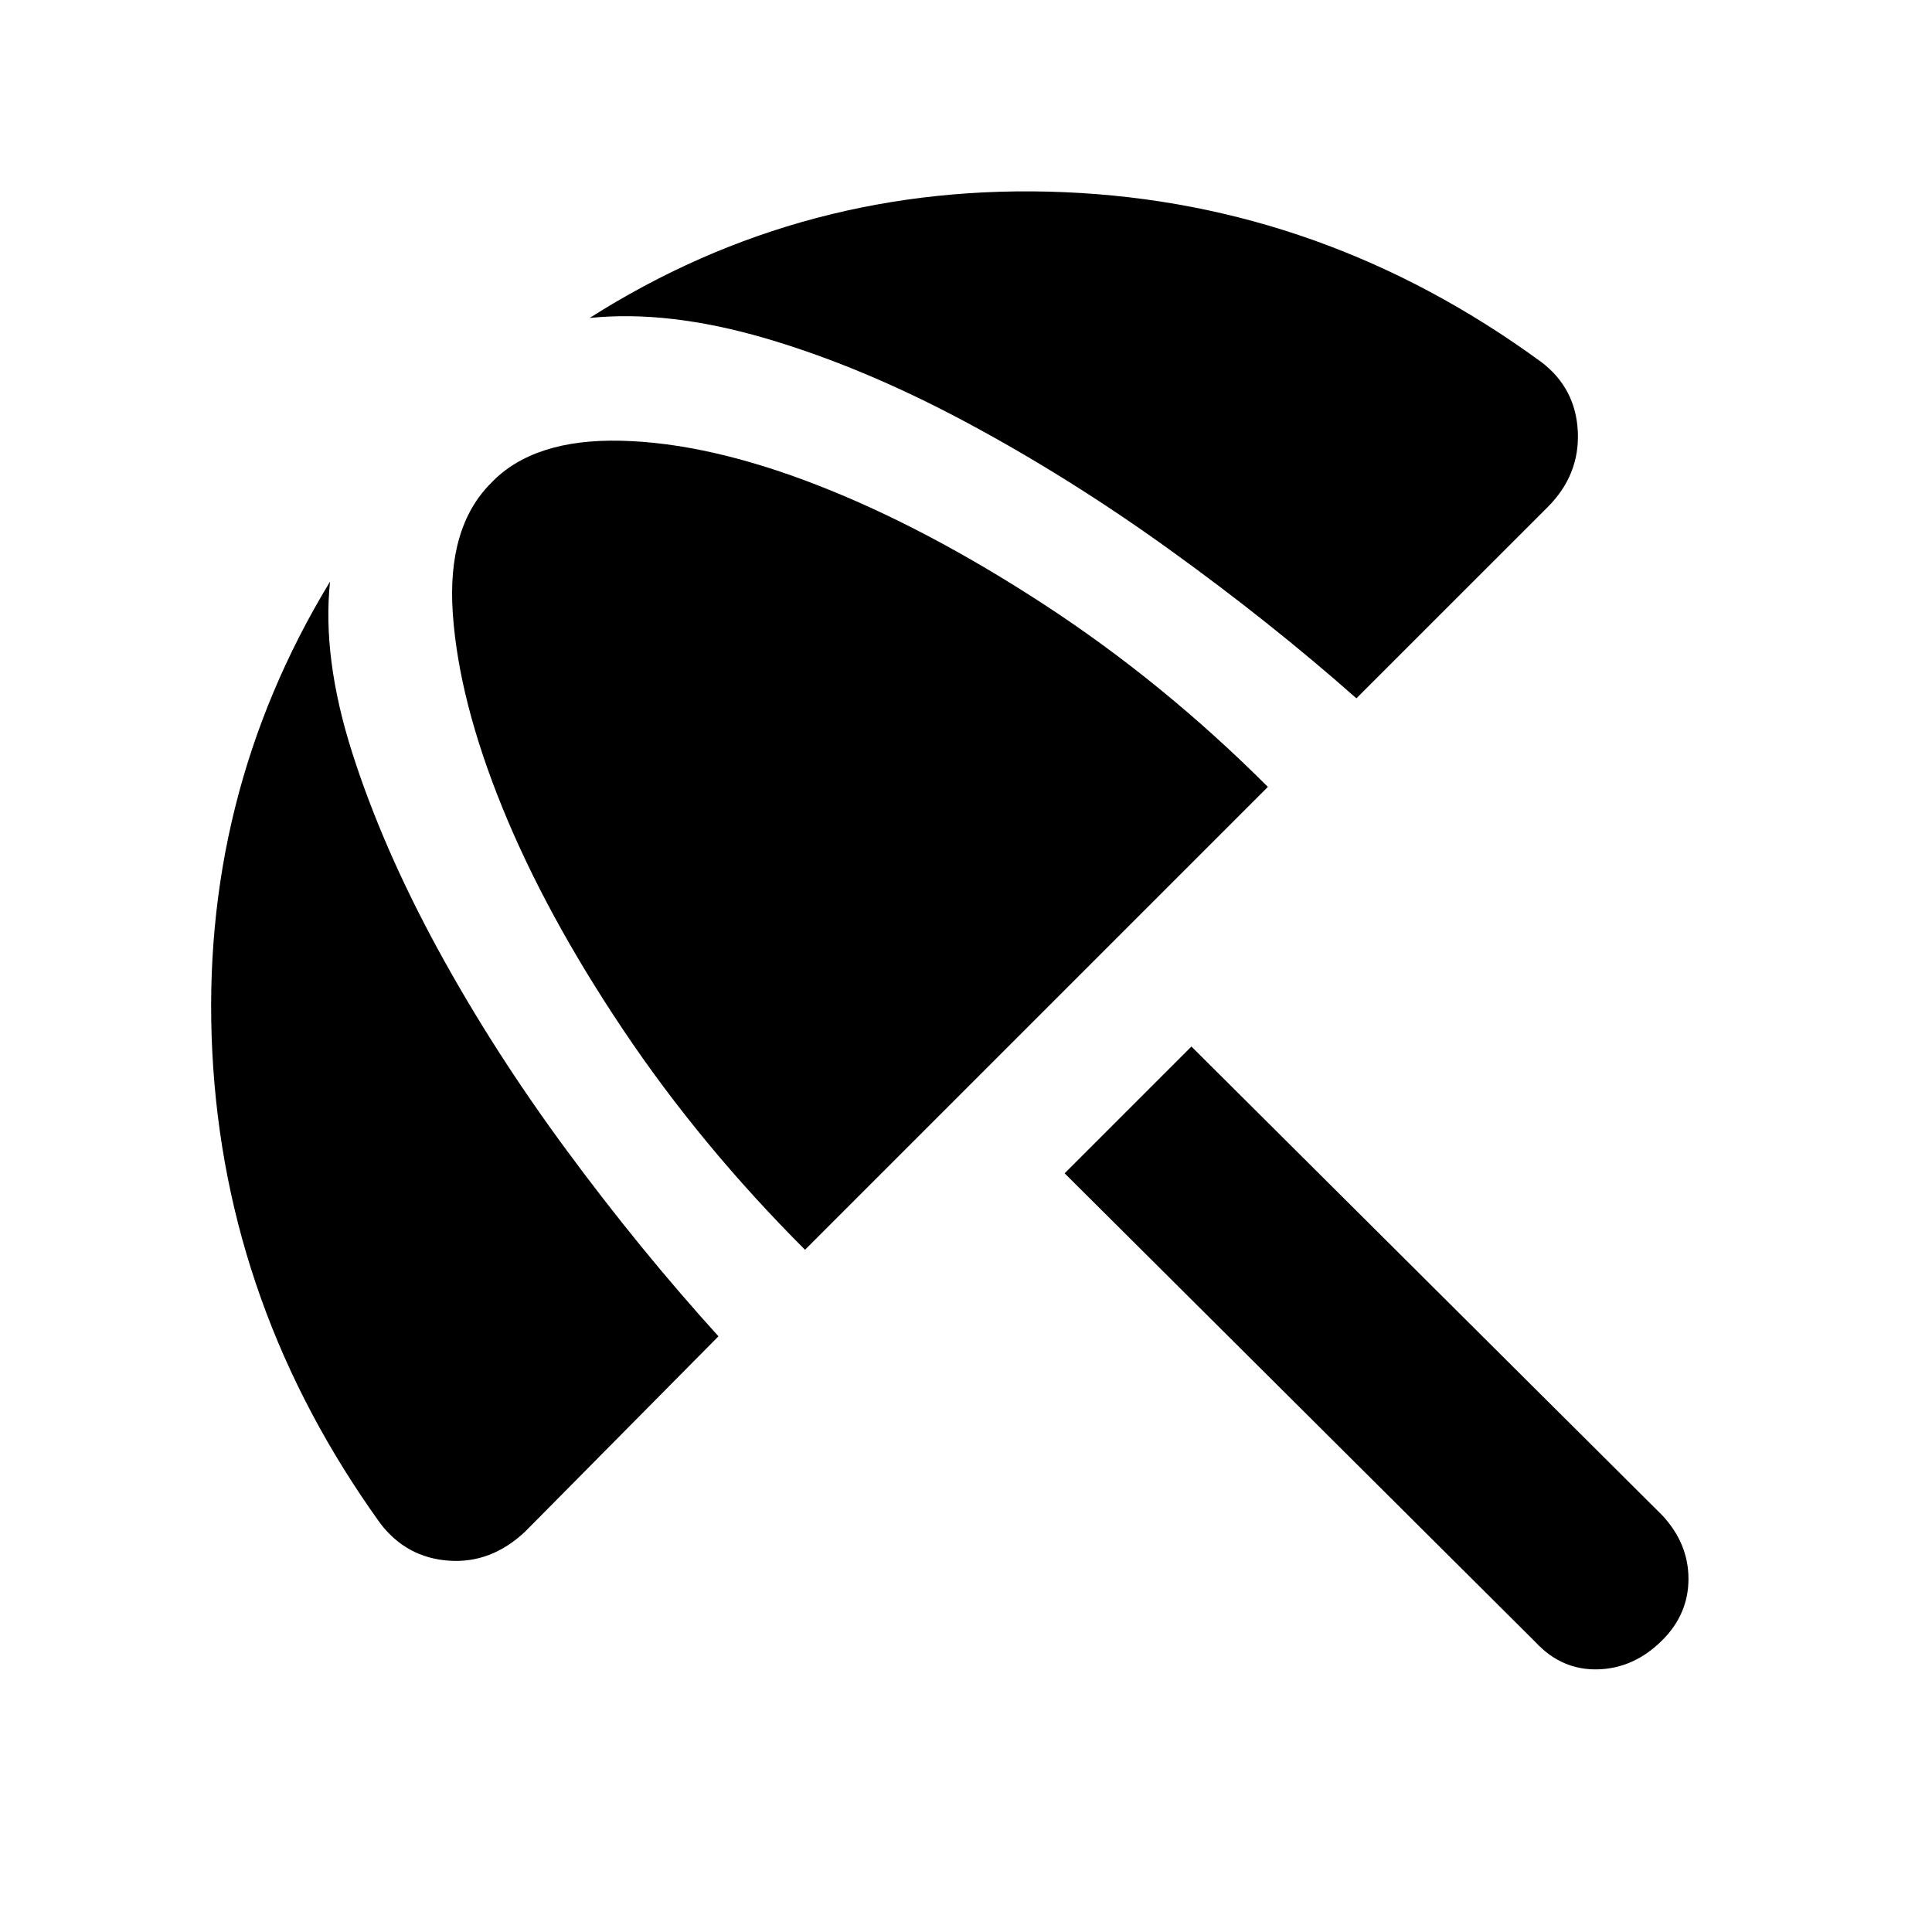<svg xmlns="http://www.w3.org/2000/svg" height="40" width="40"><path d="M31.792 34 22.042 24.292 24.667 21.667 34.417 31.375Q34.958 31.958 34.958 32.688Q34.958 33.417 34.417 33.958Q33.833 34.542 33.083 34.562Q32.333 34.583 31.792 34ZM7.875 31.542Q4.667 27.083 4.396 21.792Q4.125 16.5 6.833 12.042Q6.667 13.625 7.292 15.583Q7.917 17.542 9.062 19.646Q10.208 21.75 11.729 23.812Q13.25 25.875 14.875 27.667L10.875 31.708Q10.167 32.375 9.292 32.312Q8.417 32.25 7.875 31.542ZM16.667 25.875Q14.5 23.708 12.896 21.312Q11.292 18.917 10.396 16.708Q9.5 14.5 9.375 12.708Q9.25 10.917 10.167 10Q11.042 9.083 12.854 9.125Q14.667 9.167 16.917 10.042Q19.167 10.917 21.625 12.521Q24.083 14.125 26.25 16.292ZM32.042 10.5 28.083 14.458Q26.292 12.875 24.208 11.375Q22.125 9.875 19.979 8.729Q17.833 7.583 15.833 7Q13.833 6.417 12.208 6.583Q16.667 3.75 22.042 3.979Q27.417 4.208 31.917 7.5Q32.625 8.042 32.667 8.938Q32.708 9.833 32.042 10.5Z"/></svg>